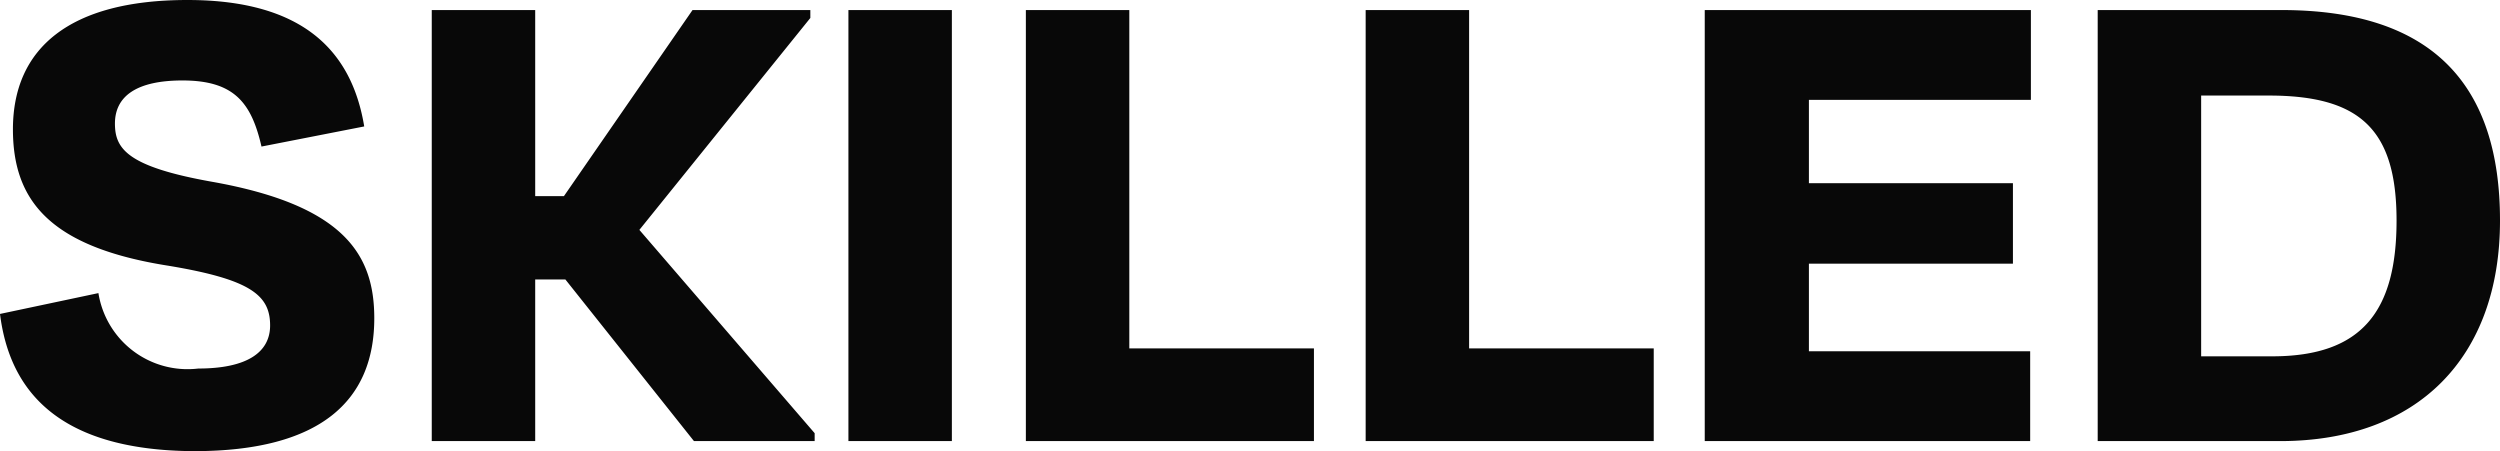 <svg xmlns="http://www.w3.org/2000/svg" width="69.6" height="12.56" viewBox="0 0 69.6 12.56">
  <path id="Tracé_2" data-name="Tracé 2" d="M5.86.28c3.52,0,5.02-1.4,5.02-3.7,0-1.74-.8-3.14-4.52-3.8C4-7.64,3.66-8.14,3.66-8.84c0-.76.6-1.2,1.88-1.2,1.44,0,1.92.62,2.2,1.84l2.86-.56c-.34-2.06-1.66-3.52-4.92-3.52C2.4-12.28.82-10.94.82-8.68c0,1.98,1.02,3.28,4.34,3.8,2.28.38,2.82.82,2.82,1.66,0,.76-.66,1.2-2,1.2A2.512,2.512,0,0,1,3.2-4.12L.46-3.54C.72-1.46,2.02.26,5.86.28ZM19.78,0h3.36V-.22L18.26-5.88l4.76-5.9V-12H19.74L16.16-6.82h-.8V-12H12.48V0h2.88V-4.5h.84Zm7.18,0V-12H24.08V0ZM31.9-12H29.02V0h8.02V-2.58H31.9Zm9.46,0H38.48V0H46.5V-2.58H41.36ZM47.92,0h9.06V-2.5H50.82V-4.94H56.5V-7.18H50.82V-9.5H57V-12H47.92Zm15.7-9.62c2.54,0,3.56.94,3.56,3.48,0,2.52-.96,3.78-3.46,3.78H61.74V-9.62ZM58.86,0h5.08c3.84,0,6.12-2.34,6.12-6.14C70.06-9.9,68.2-12,63.98-12H58.86Z" transform="translate(-0.46 12.28)" fill="#080808"/>
</svg>
